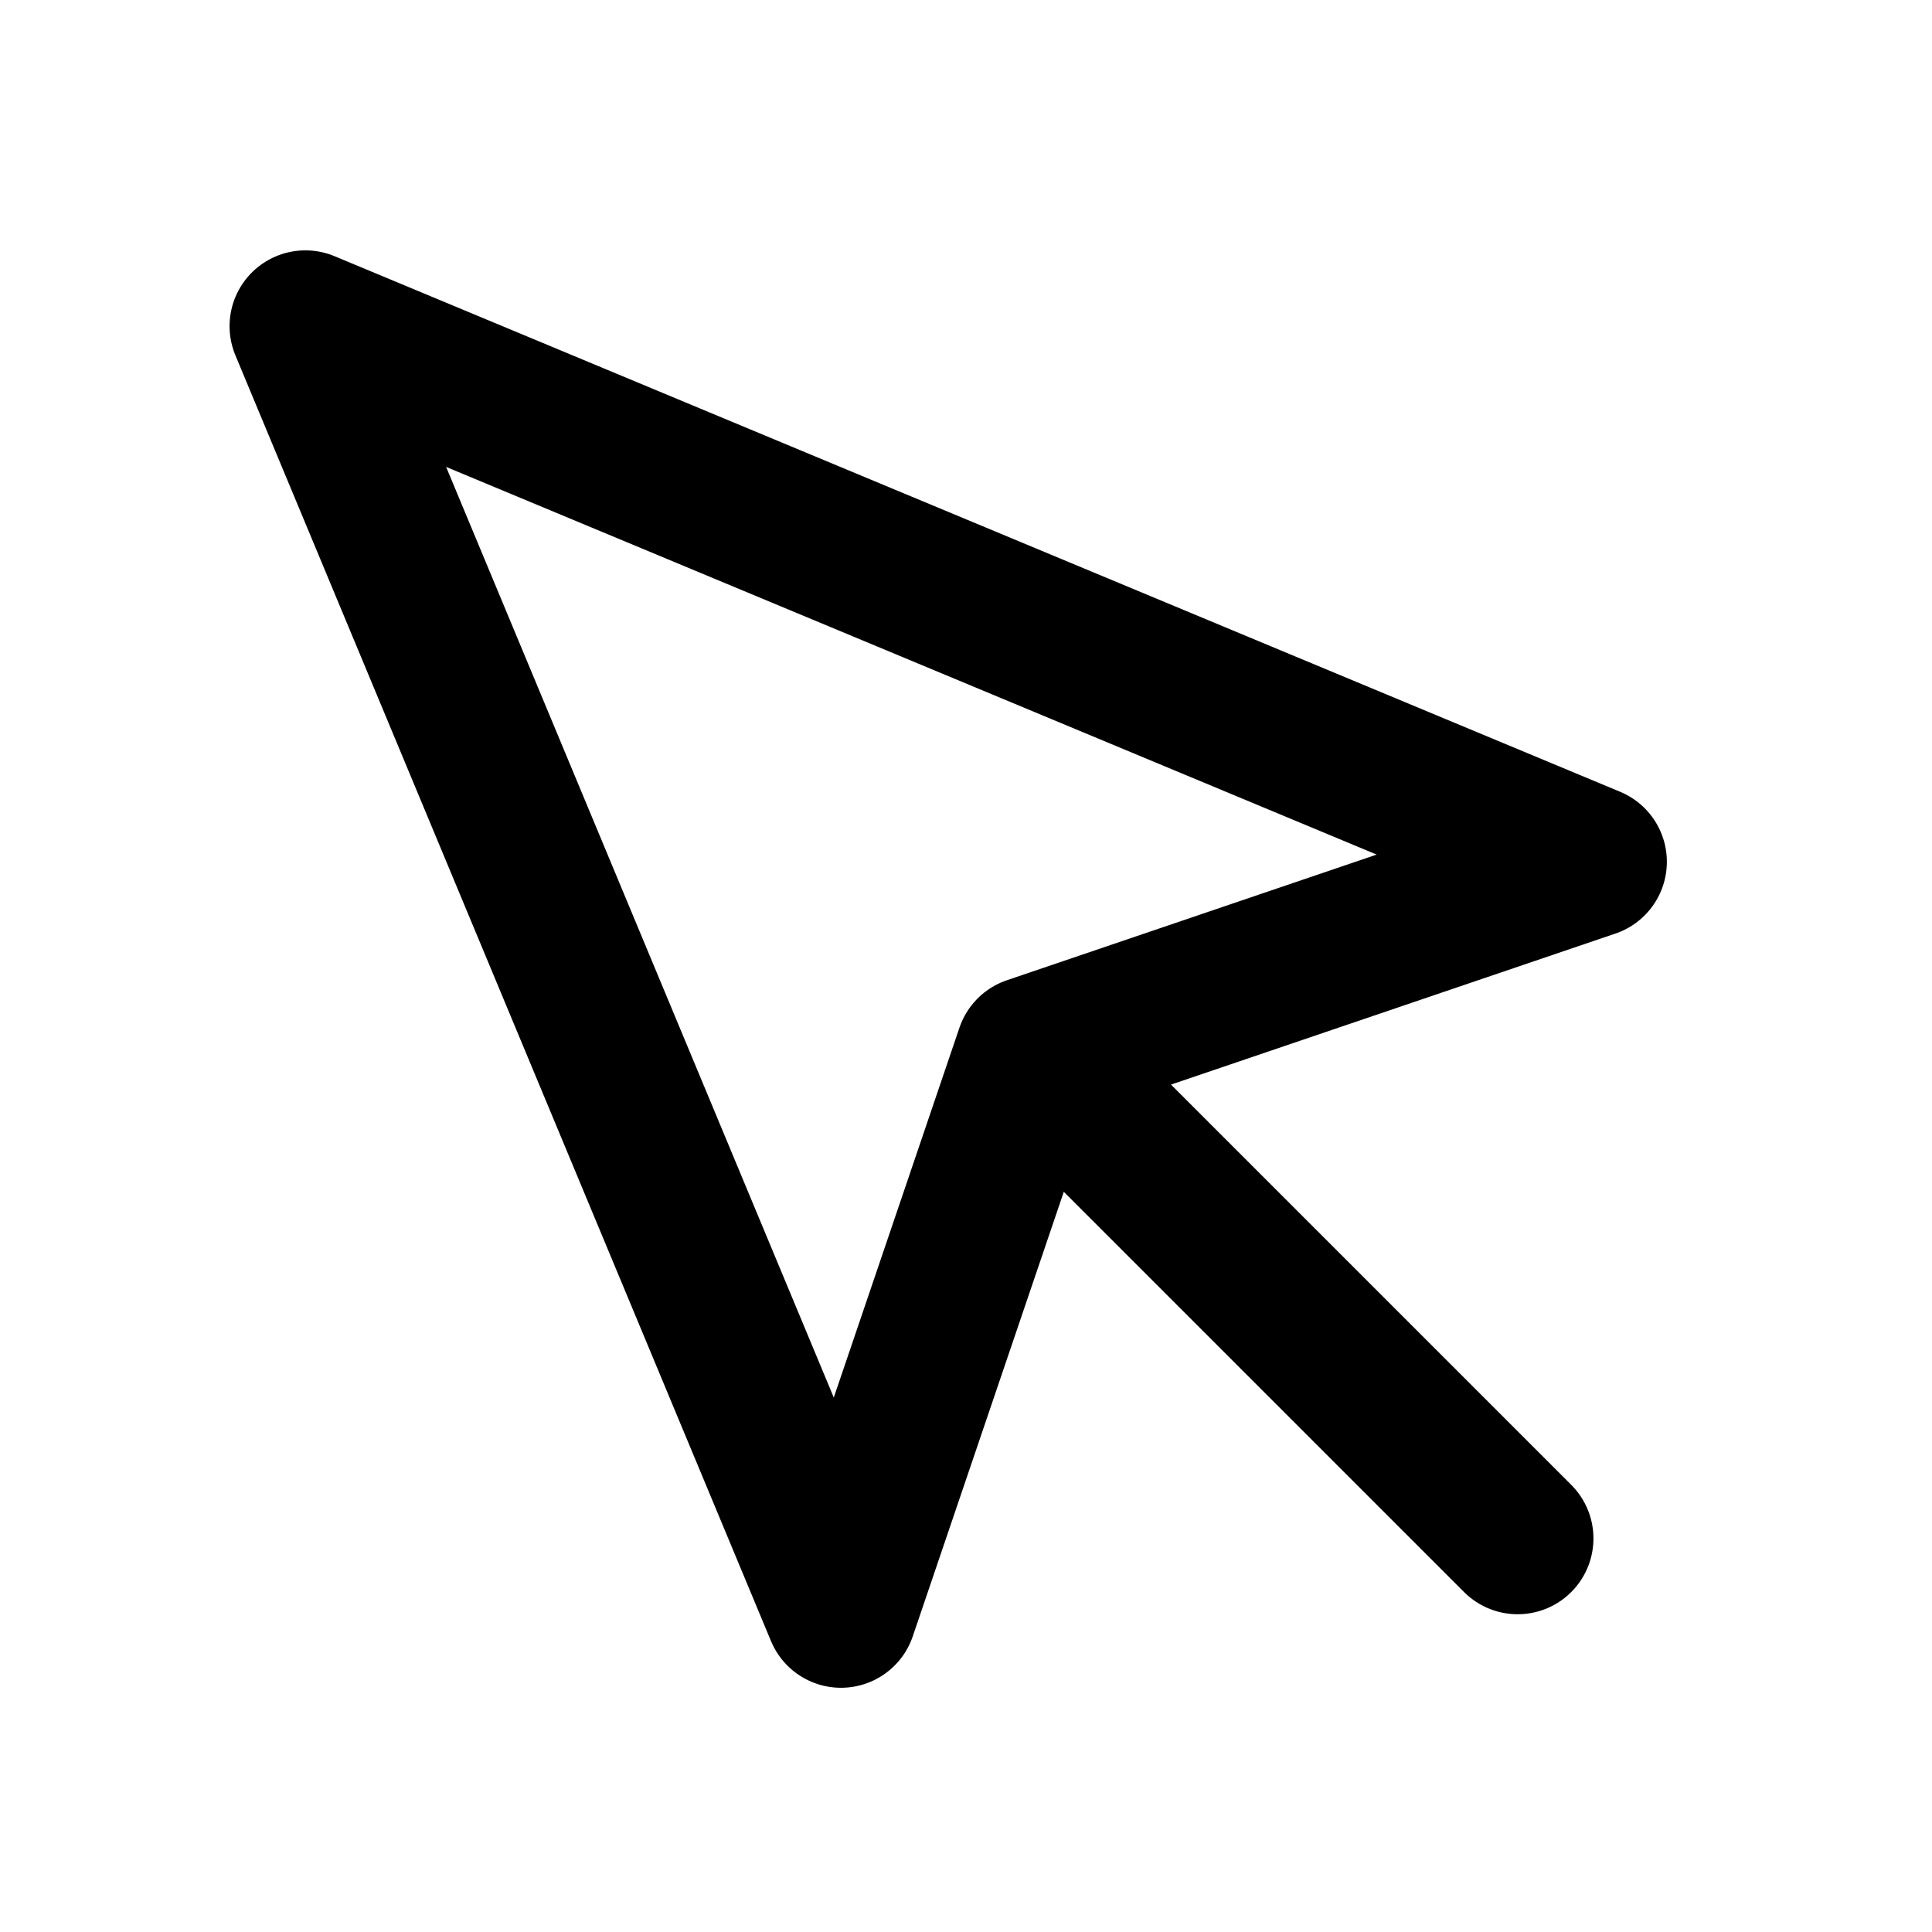<svg width="17" height="17" viewBox="0 0 17 17" fill="none" xmlns="http://www.w3.org/2000/svg">
<path d="M2.687 2.87L7.4 14.184L9.074 9.257L14 7.583L2.687 2.87Z" stroke="currentColor" stroke-width="1.334" stroke-linecap="round" stroke-linejoin="round"/>
<path d="M9.354 9.537L13.354 13.537" stroke="currentColor" stroke-width="1.334" stroke-linecap="round" stroke-linejoin="round"/>
</svg>
